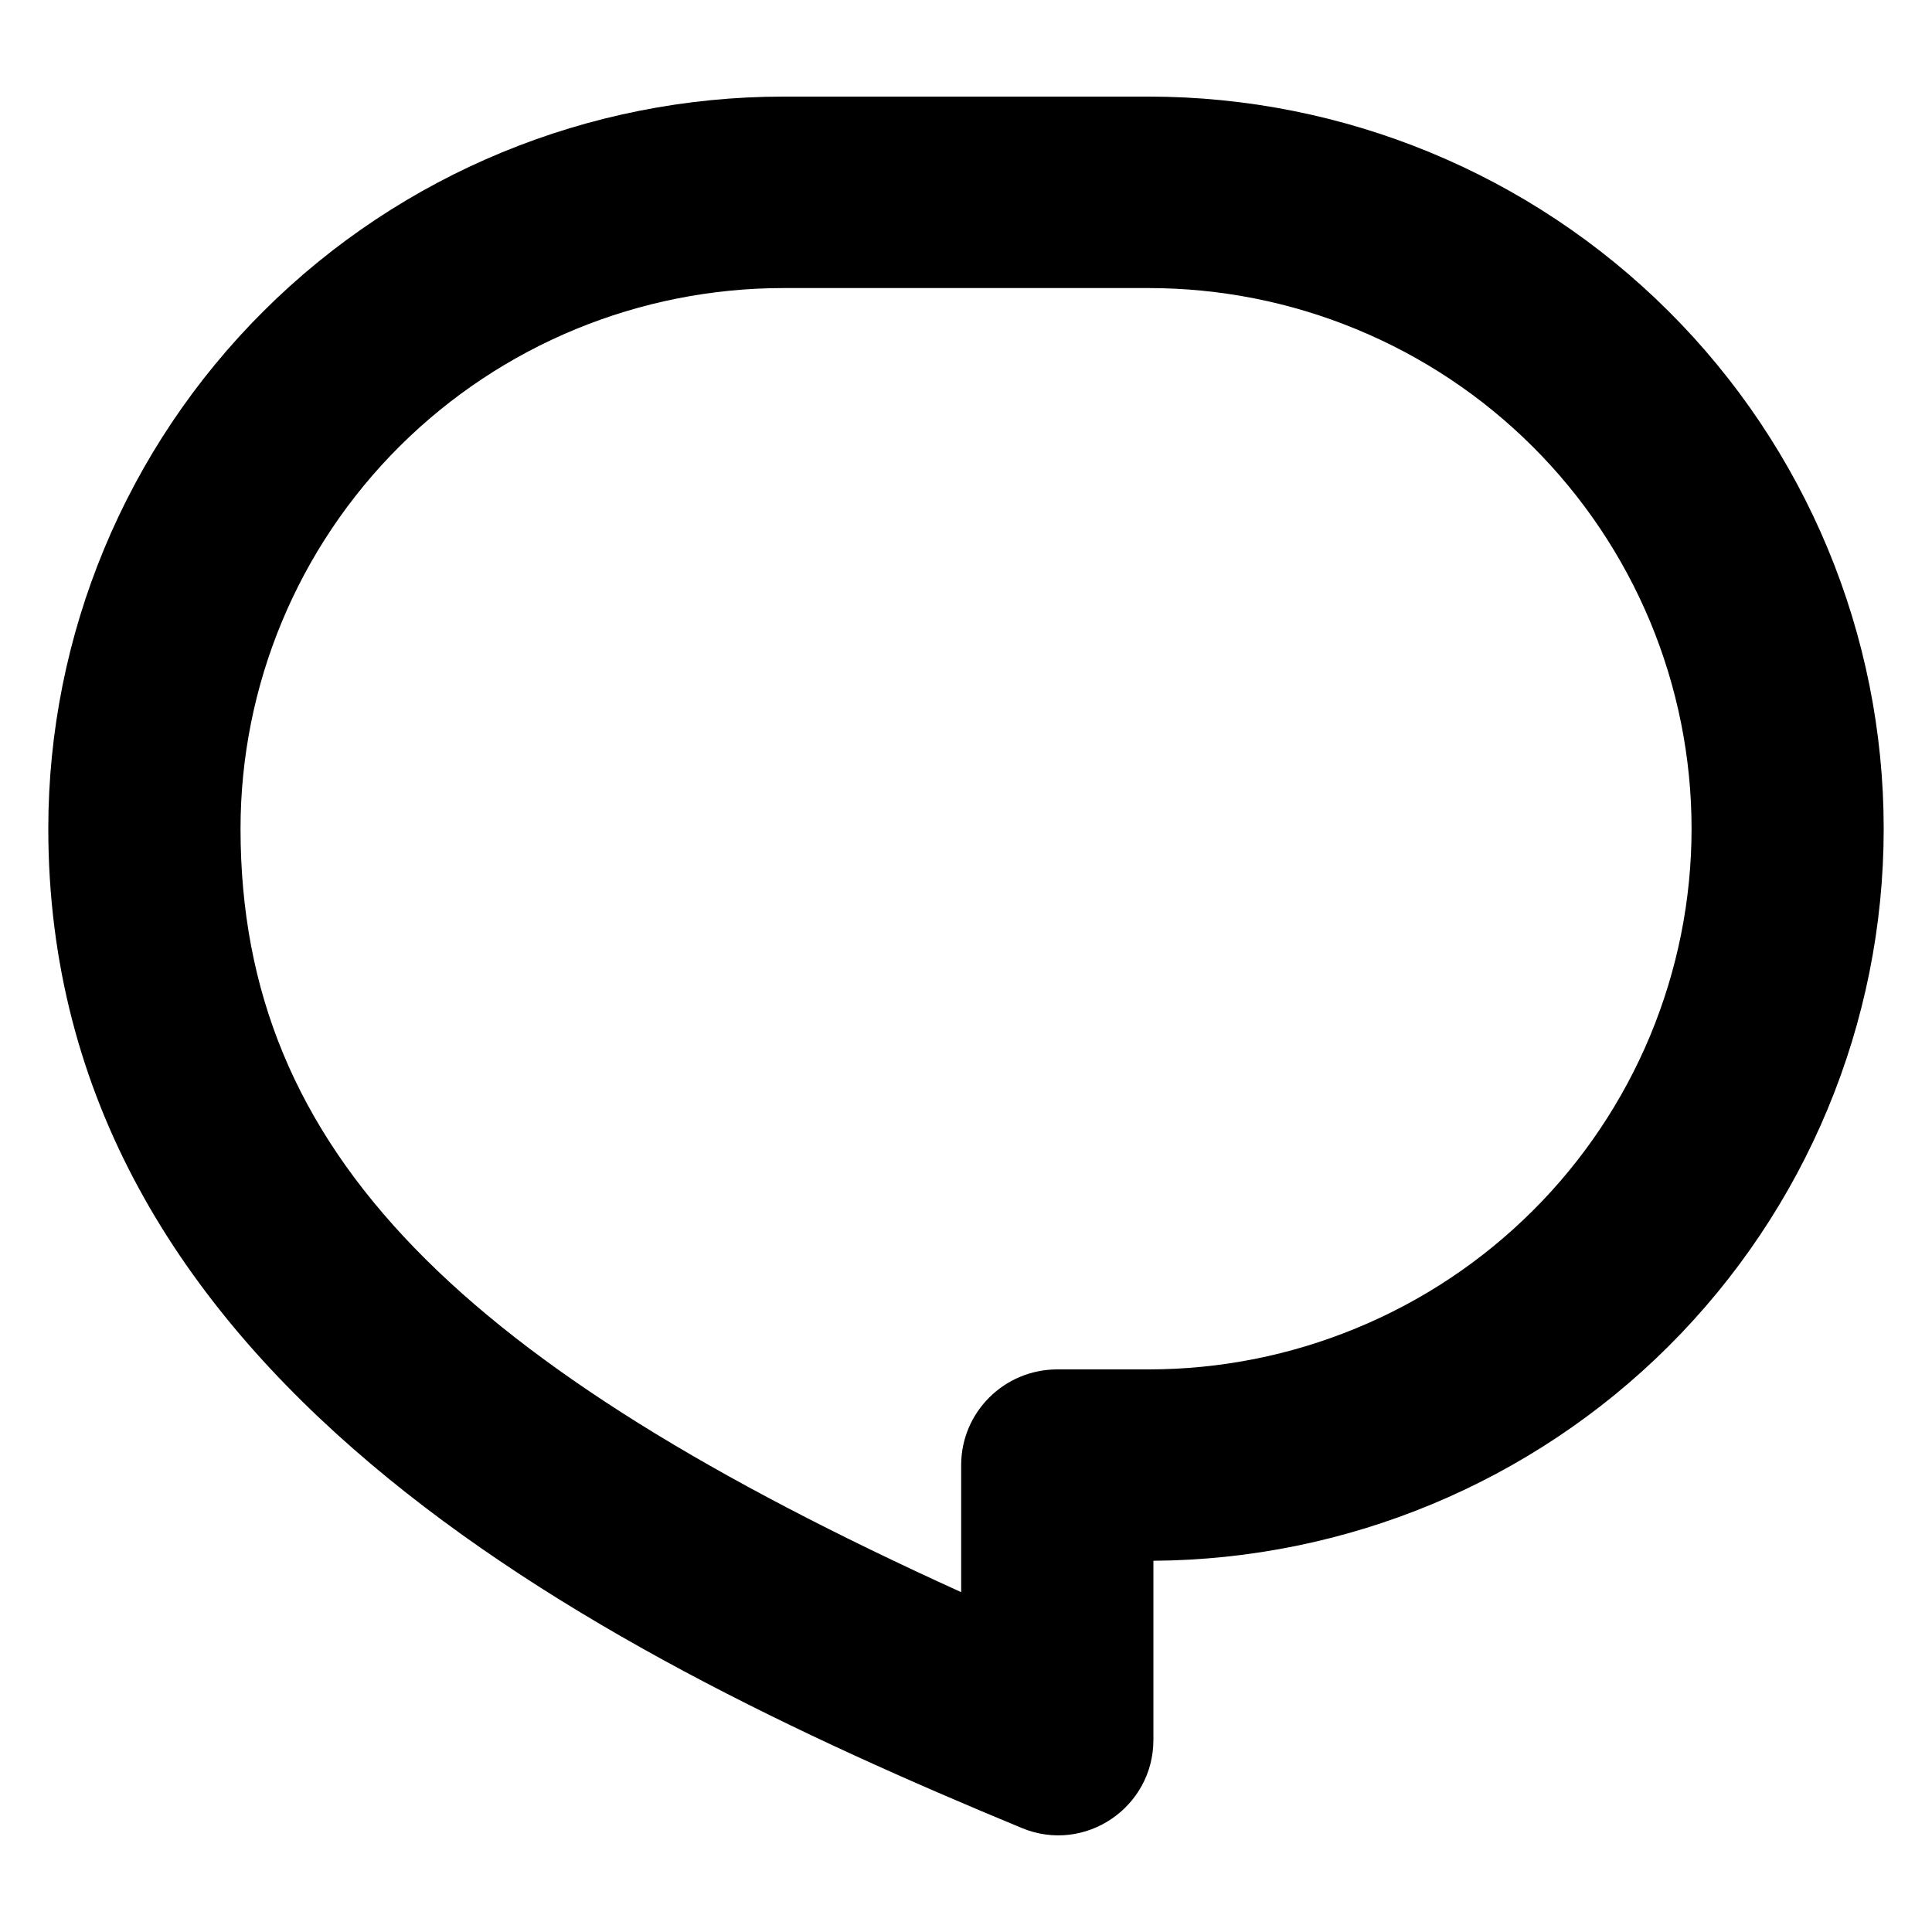 <svg viewBox="0 0 20 20" fill="none" xmlns="http://www.w3.org/2000/svg">
<path fill-rule="evenodd" clip-rule="evenodd" d="M8.11 1C6.092 1 4.156 1.798 2.729 3.22C1.302 4.641 0.5 6.569 0.5 8.579C0.5 11.386 1.884 13.502 3.835 15.151C5.784 16.799 8.302 17.982 10.579 18.924C11.229 19.193 11.94 18.712 11.94 18.011V16.157C13.94 16.144 15.856 15.347 17.271 13.938C18.698 12.516 19.5 10.589 19.5 8.579C19.5 6.569 18.698 4.641 17.271 3.22C15.844 1.798 13.908 1 11.89 1H8.11ZM4.136 4.621C5.19 3.571 6.619 2.982 8.11 2.982H11.89C12.628 2.982 13.359 3.126 14.041 3.408C14.723 3.689 15.342 4.101 15.864 4.621C16.386 5.141 16.8 5.758 17.083 6.437C17.365 7.116 17.511 7.844 17.511 8.579C17.511 9.314 17.365 10.041 17.083 10.72C16.8 11.399 16.386 12.017 15.864 12.536C15.342 13.056 14.723 13.468 14.041 13.749C13.359 14.031 12.628 14.176 11.89 14.176H10.945C10.396 14.176 9.95 14.619 9.95 15.166V16.482C7.372 15.311 5.511 14.178 4.293 12.921C3.066 11.655 2.49 10.264 2.49 8.579C2.49 7.094 3.082 5.671 4.136 4.621Z" fill="currentColor"/>
</svg>
